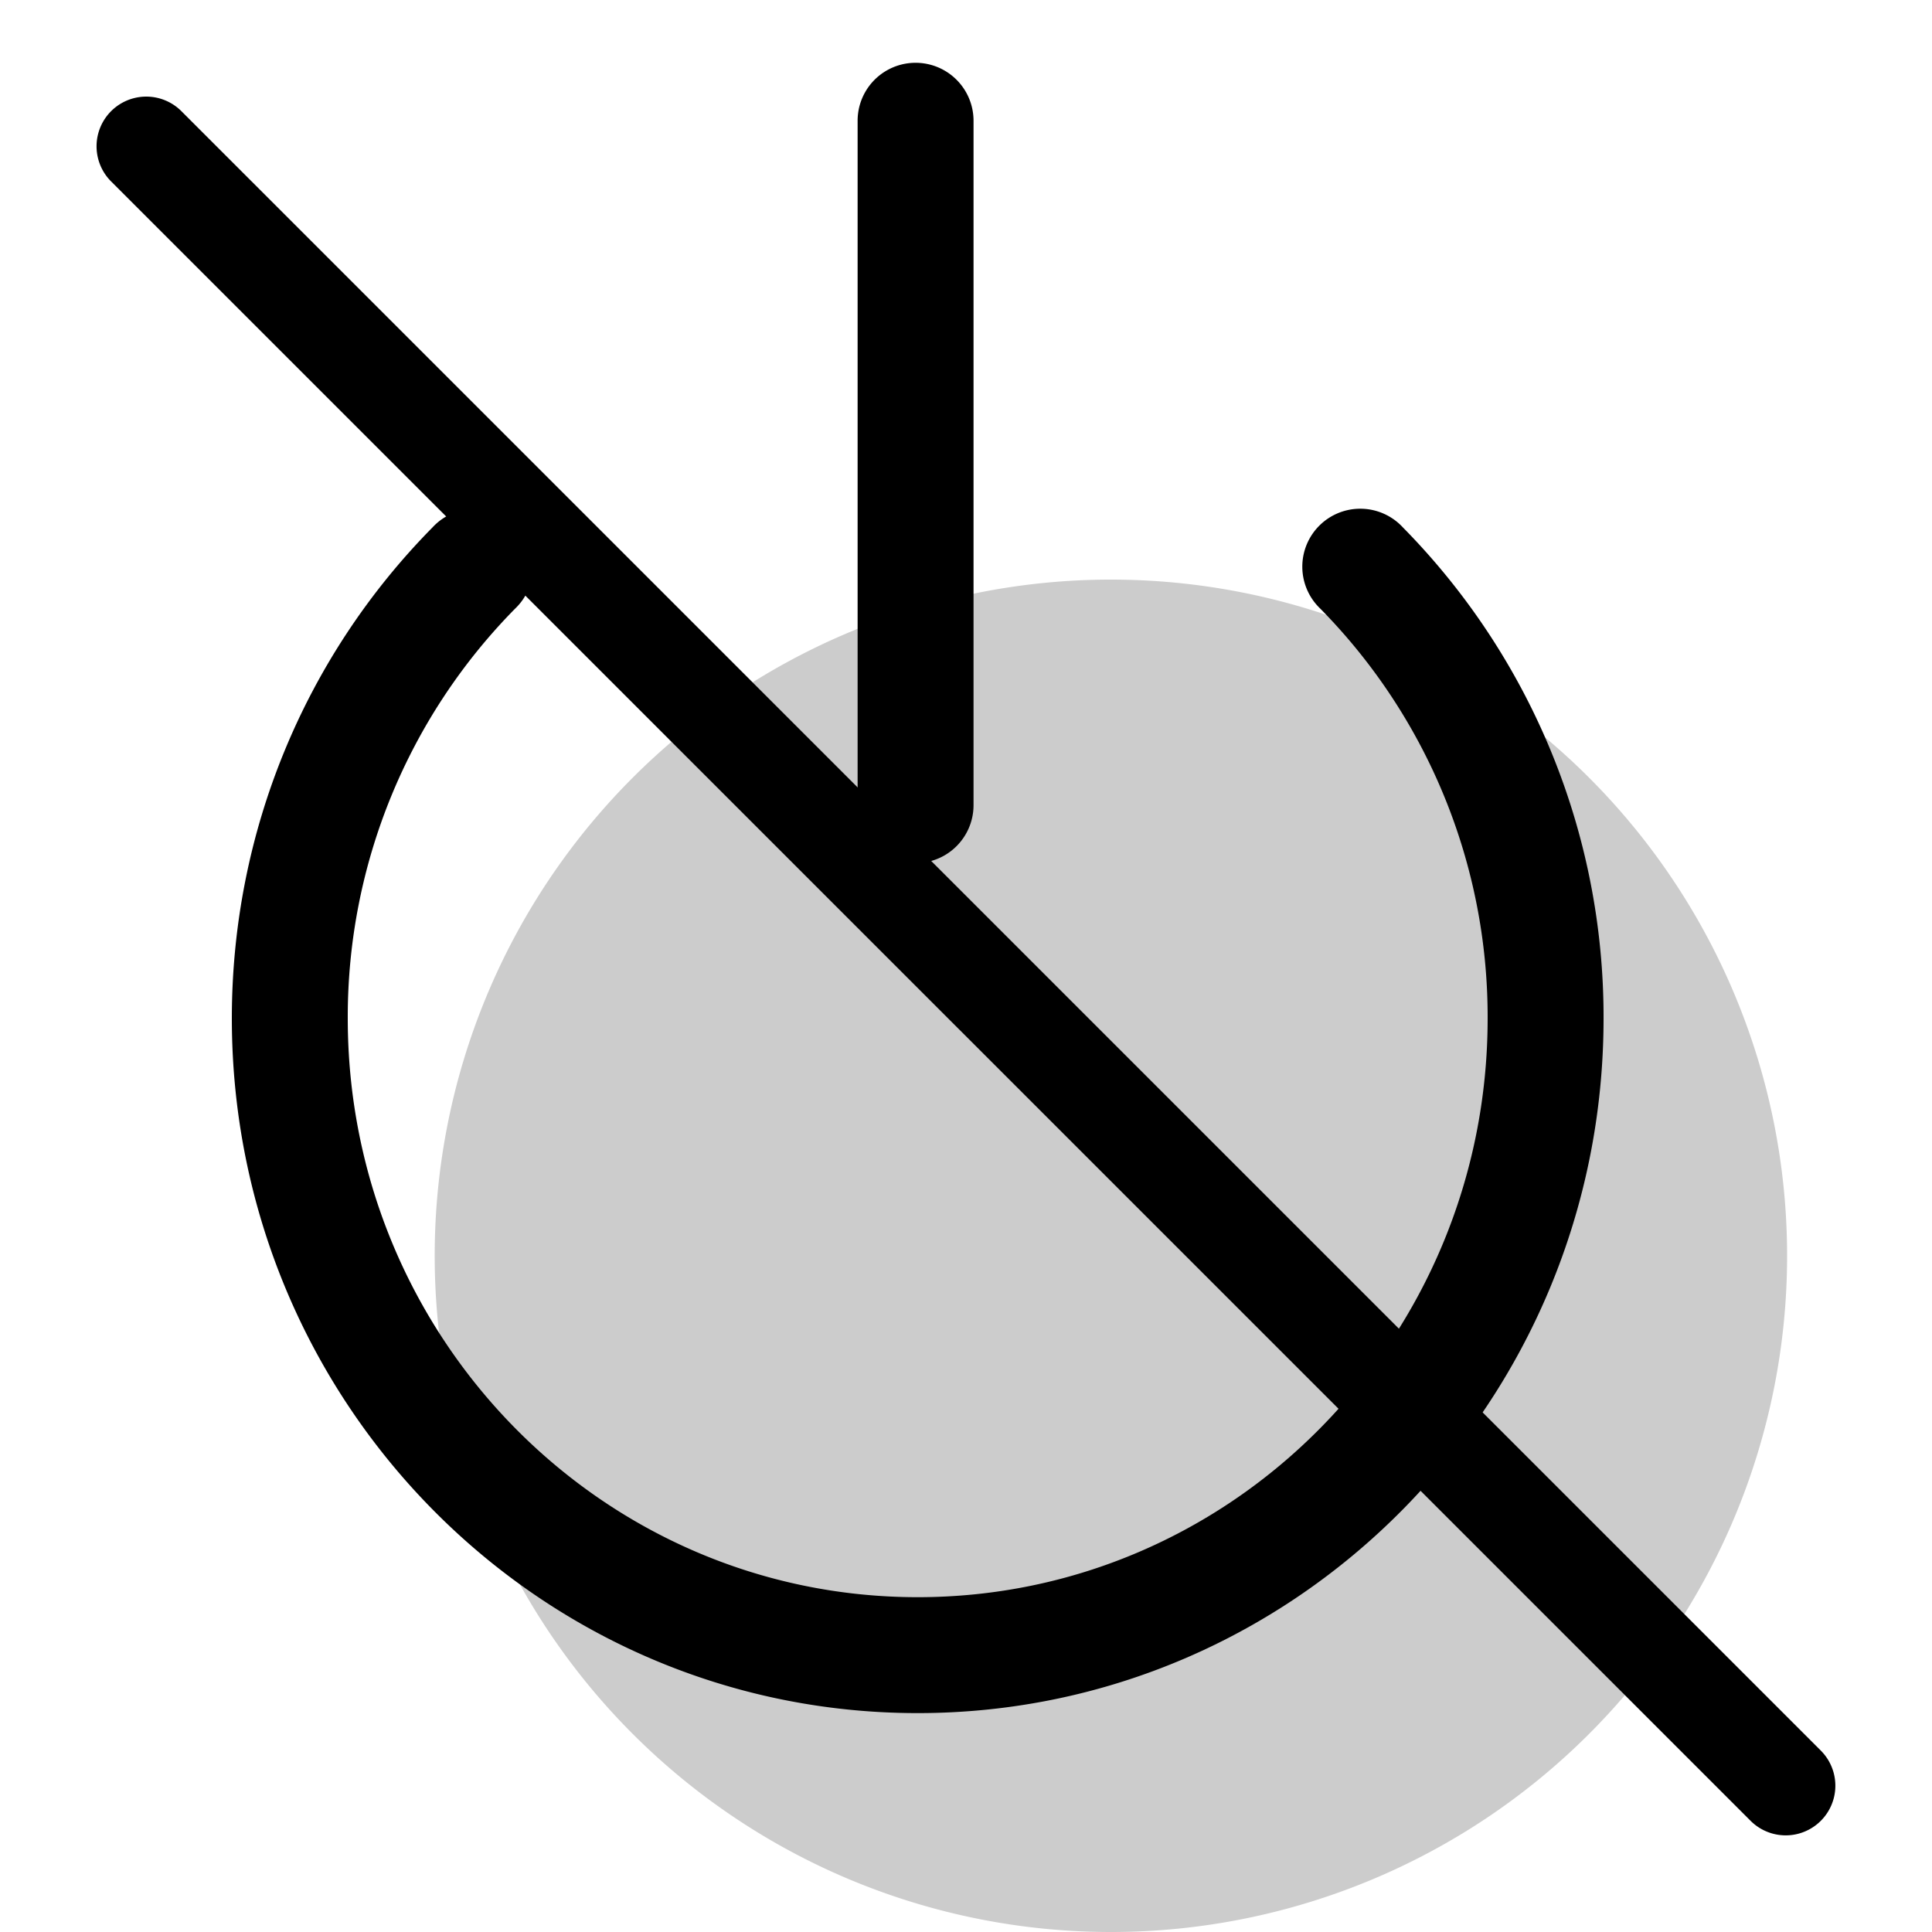 <svg xmlns="http://www.w3.org/2000/svg" width="1em" height="1em" viewBox="0 0 20 20"><g fill="currentColor"><path d="M11.5 20a7 7 0 1 1 0-14a7 7 0 0 1 0 14" opacity=".2"/><path d="M4.477 5.46a.6.6 0 1 1 .854.842a6.018 6.018 0 0 0-1.731 4.24c0 3.312 2.643 5.992 5.9 5.992c3.257 0 5.9-2.68 5.9-5.992a6.02 6.02 0 0 0-1.731-4.24a.6.6 0 1 1 .854-.842a7.218 7.218 0 0 1 2.077 5.082c0 3.97-3.177 7.192-7.1 7.192c-3.923 0-7.1-3.222-7.1-7.192c0-1.93.756-3.743 2.077-5.082"/><path d="M8.878 1.25a.6.6 0 0 1 1.2 0v7.085a.6.6 0 0 1-1.2 0z"/><path d="M1.15 1.878a.514.514 0 0 1 .728-.727l16.971 16.971a.514.514 0 0 1-.727.727z"/></g></svg>